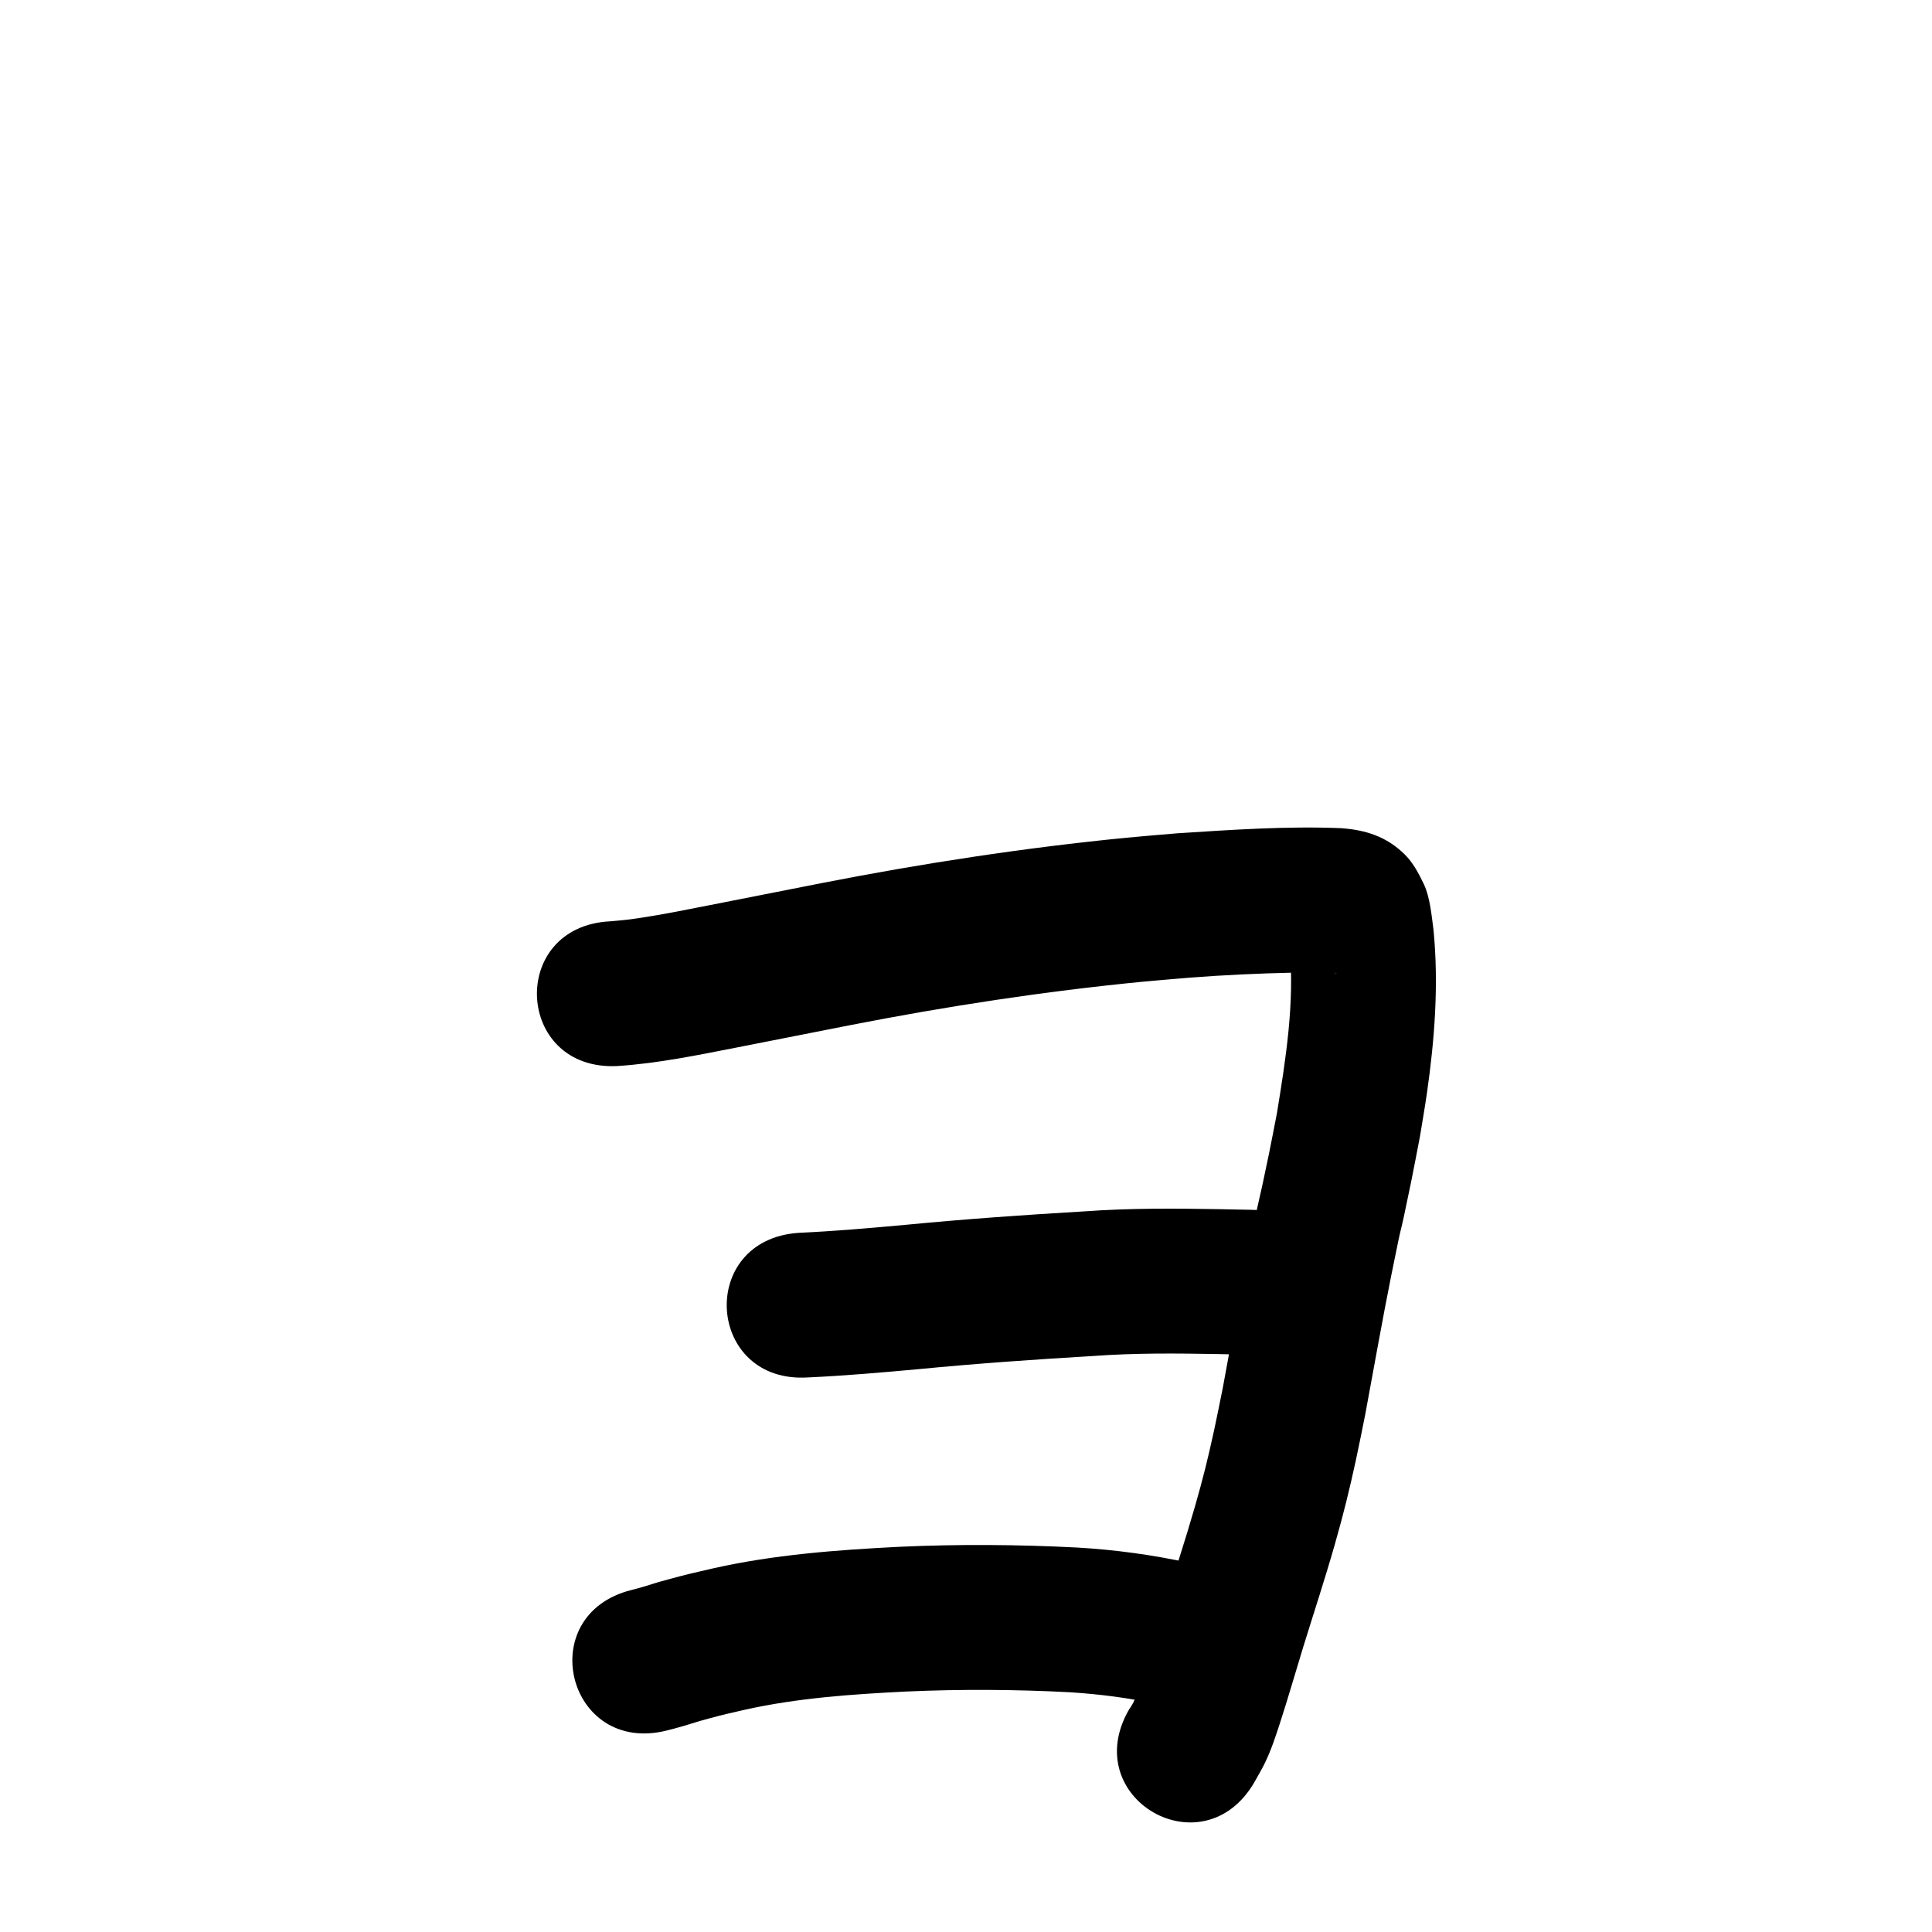 <?xml version="1.0" ?>
<svg xmlns="http://www.w3.org/2000/svg" viewBox="0 0 1000 1000">
<path d="m 319.553,551.779 c 20.97,-1.368 41.606,-5.654 62.184,-9.676 19.355,-3.783 38.696,-7.635 58.048,-11.43 50.077,-9.811 100.577,-17.549 151.372,-22.507 8.233,-0.804 16.482,-1.425 24.723,-2.138 17.654,-1.364 35.345,-2.185 53.045,-2.576 7.353,-0.163 14.668,-0.223 22.011,0.138 0.38,0.08 1.523,0.295 1.139,0.24 -7.258,-1.047 -9.204,-1.274 -16.889,-7.417 -2.851,-2.279 -4.615,-5.656 -6.846,-8.544 -0.447,-0.578 -0.947,-2.538 -1.181,-1.846 -0.458,1.352 0.24,2.845 0.361,4.267 2.589,28.807 -1.949,57.495 -6.574,85.841 -1.392,7.088 -2.717,14.19 -4.175,21.265 -6.781,32.907 -3.2,13.199 -10.056,47.335 -4.914,24.465 -9.21,49.057 -13.793,73.584 -1.507,7.355 -2.919,14.729 -4.521,22.064 -3.216,14.728 -5.729,24.869 -9.857,39.244 -4.881,17 -10.437,33.824 -15.66,50.72 -3.987,12.941 -7.679,25.974 -11.875,38.85 -1.785,5.478 -3.2,11.011 -6.648,15.68 -26.512,45.93 38.443,83.424 64.956,37.494 v 0 c 1.821,-3.336 3.821,-6.58 5.463,-10.007 3.283,-6.85 5.425,-13.44 7.765,-20.636 4.229,-13.005 7.98,-26.158 11.993,-39.23 5.491,-17.762 11.322,-35.449 16.416,-53.33 4.547,-15.962 7.38,-27.47 10.925,-43.749 1.688,-7.754 3.178,-15.549 4.767,-23.324 4.481,-23.983 8.667,-48.033 13.47,-71.954 7.74,-38.552 2.355,-9.721 10.264,-48.359 1.611,-7.869 3.067,-15.768 4.601,-23.652 1.194,-7.419 2.516,-14.818 3.583,-22.256 4.019,-27.998 6.169,-56.403 3.408,-84.633 -0.991,-7.29 -1.787,-16.89 -4.994,-23.601 -2.613,-5.468 -5.522,-11.031 -9.823,-15.301 -9.465,-9.398 -20.386,-12.755 -32.943,-13.674 -28.282,-1.142 -56.608,0.825 -84.817,2.648 -8.762,0.763 -17.533,1.431 -26.286,2.29 -52.936,5.195 -105.568,13.254 -157.759,23.476 -19.284,3.782 -38.558,7.61 -57.842,11.39 -12.876,2.524 -23.566,4.723 -36.301,6.665 -6.813,1.039 -9.246,1.189 -15.392,1.742 -52.967,2.642 -49.23,77.549 3.737,74.907 z"/>
<path d="m 418.419,712.949 c 18.991,-0.883 37.929,-2.538 56.859,-4.264 30.034,-2.91 60.129,-5.033 90.249,-6.8 21.654,-1.615 43.361,-1.405 65.051,-1.018 2.387,0.049 4.773,0.097 7.16,0.148 4.654,0.1 9.315,0.154 13.967,0.314 2.134,0.073 1.976,0.067 1.16,0.124 -0.941,-0.136 -1.881,-0.271 -2.822,-0.407 51.658,11.997 68.625,-61.058 16.967,-73.056 v 0 c -1.86,-0.349 -3.72,-0.698 -5.58,-1.047 -9.809,-0.956 -19.674,-0.757 -29.518,-1.065 -23.601,-0.418 -47.22,-0.586 -70.782,1.135 -30.927,1.817 -61.829,3.998 -92.668,6.982 -18.318,1.673 -36.643,3.273 -55.021,4.119 -52.916,3.52 -47.938,78.354 4.978,74.835 z"/>
<path d="m 345.086,895.719 c 3.225,-0.825 4.604,-1.156 8.108,-2.181 7.561,-2.21 5.846,-1.911 13.763,-4.057 8.085,-2.192 10.166,-2.582 18.615,-4.531 27.433,-6.11 55.519,-8.031 83.514,-9.418 28.23,-1.261 56.501,-1.105 84.715,0.379 15.243,0.986 30.453,2.858 45.363,6.214 2.841,0.781 1.615,0.392 3.7,1.103 50.641,15.749 72.913,-55.868 22.272,-71.617 v 0 c -6.266,-1.894 -3.005,-0.978 -9.792,-2.721 -18.976,-4.141 -38.261,-6.742 -57.655,-7.879 -30.761,-1.579 -61.581,-1.796 -92.358,-0.385 -32.437,1.643 -64.953,4.068 -96.713,11.266 -10.451,2.437 -12.344,2.769 -22.377,5.508 -10.057,2.745 -5.638,1.653 -13.188,3.895 -2.667,0.792 -3.576,1.003 -6.118,1.655 -51.456,12.836 -33.304,85.606 18.152,72.77 z"/>
</svg>
